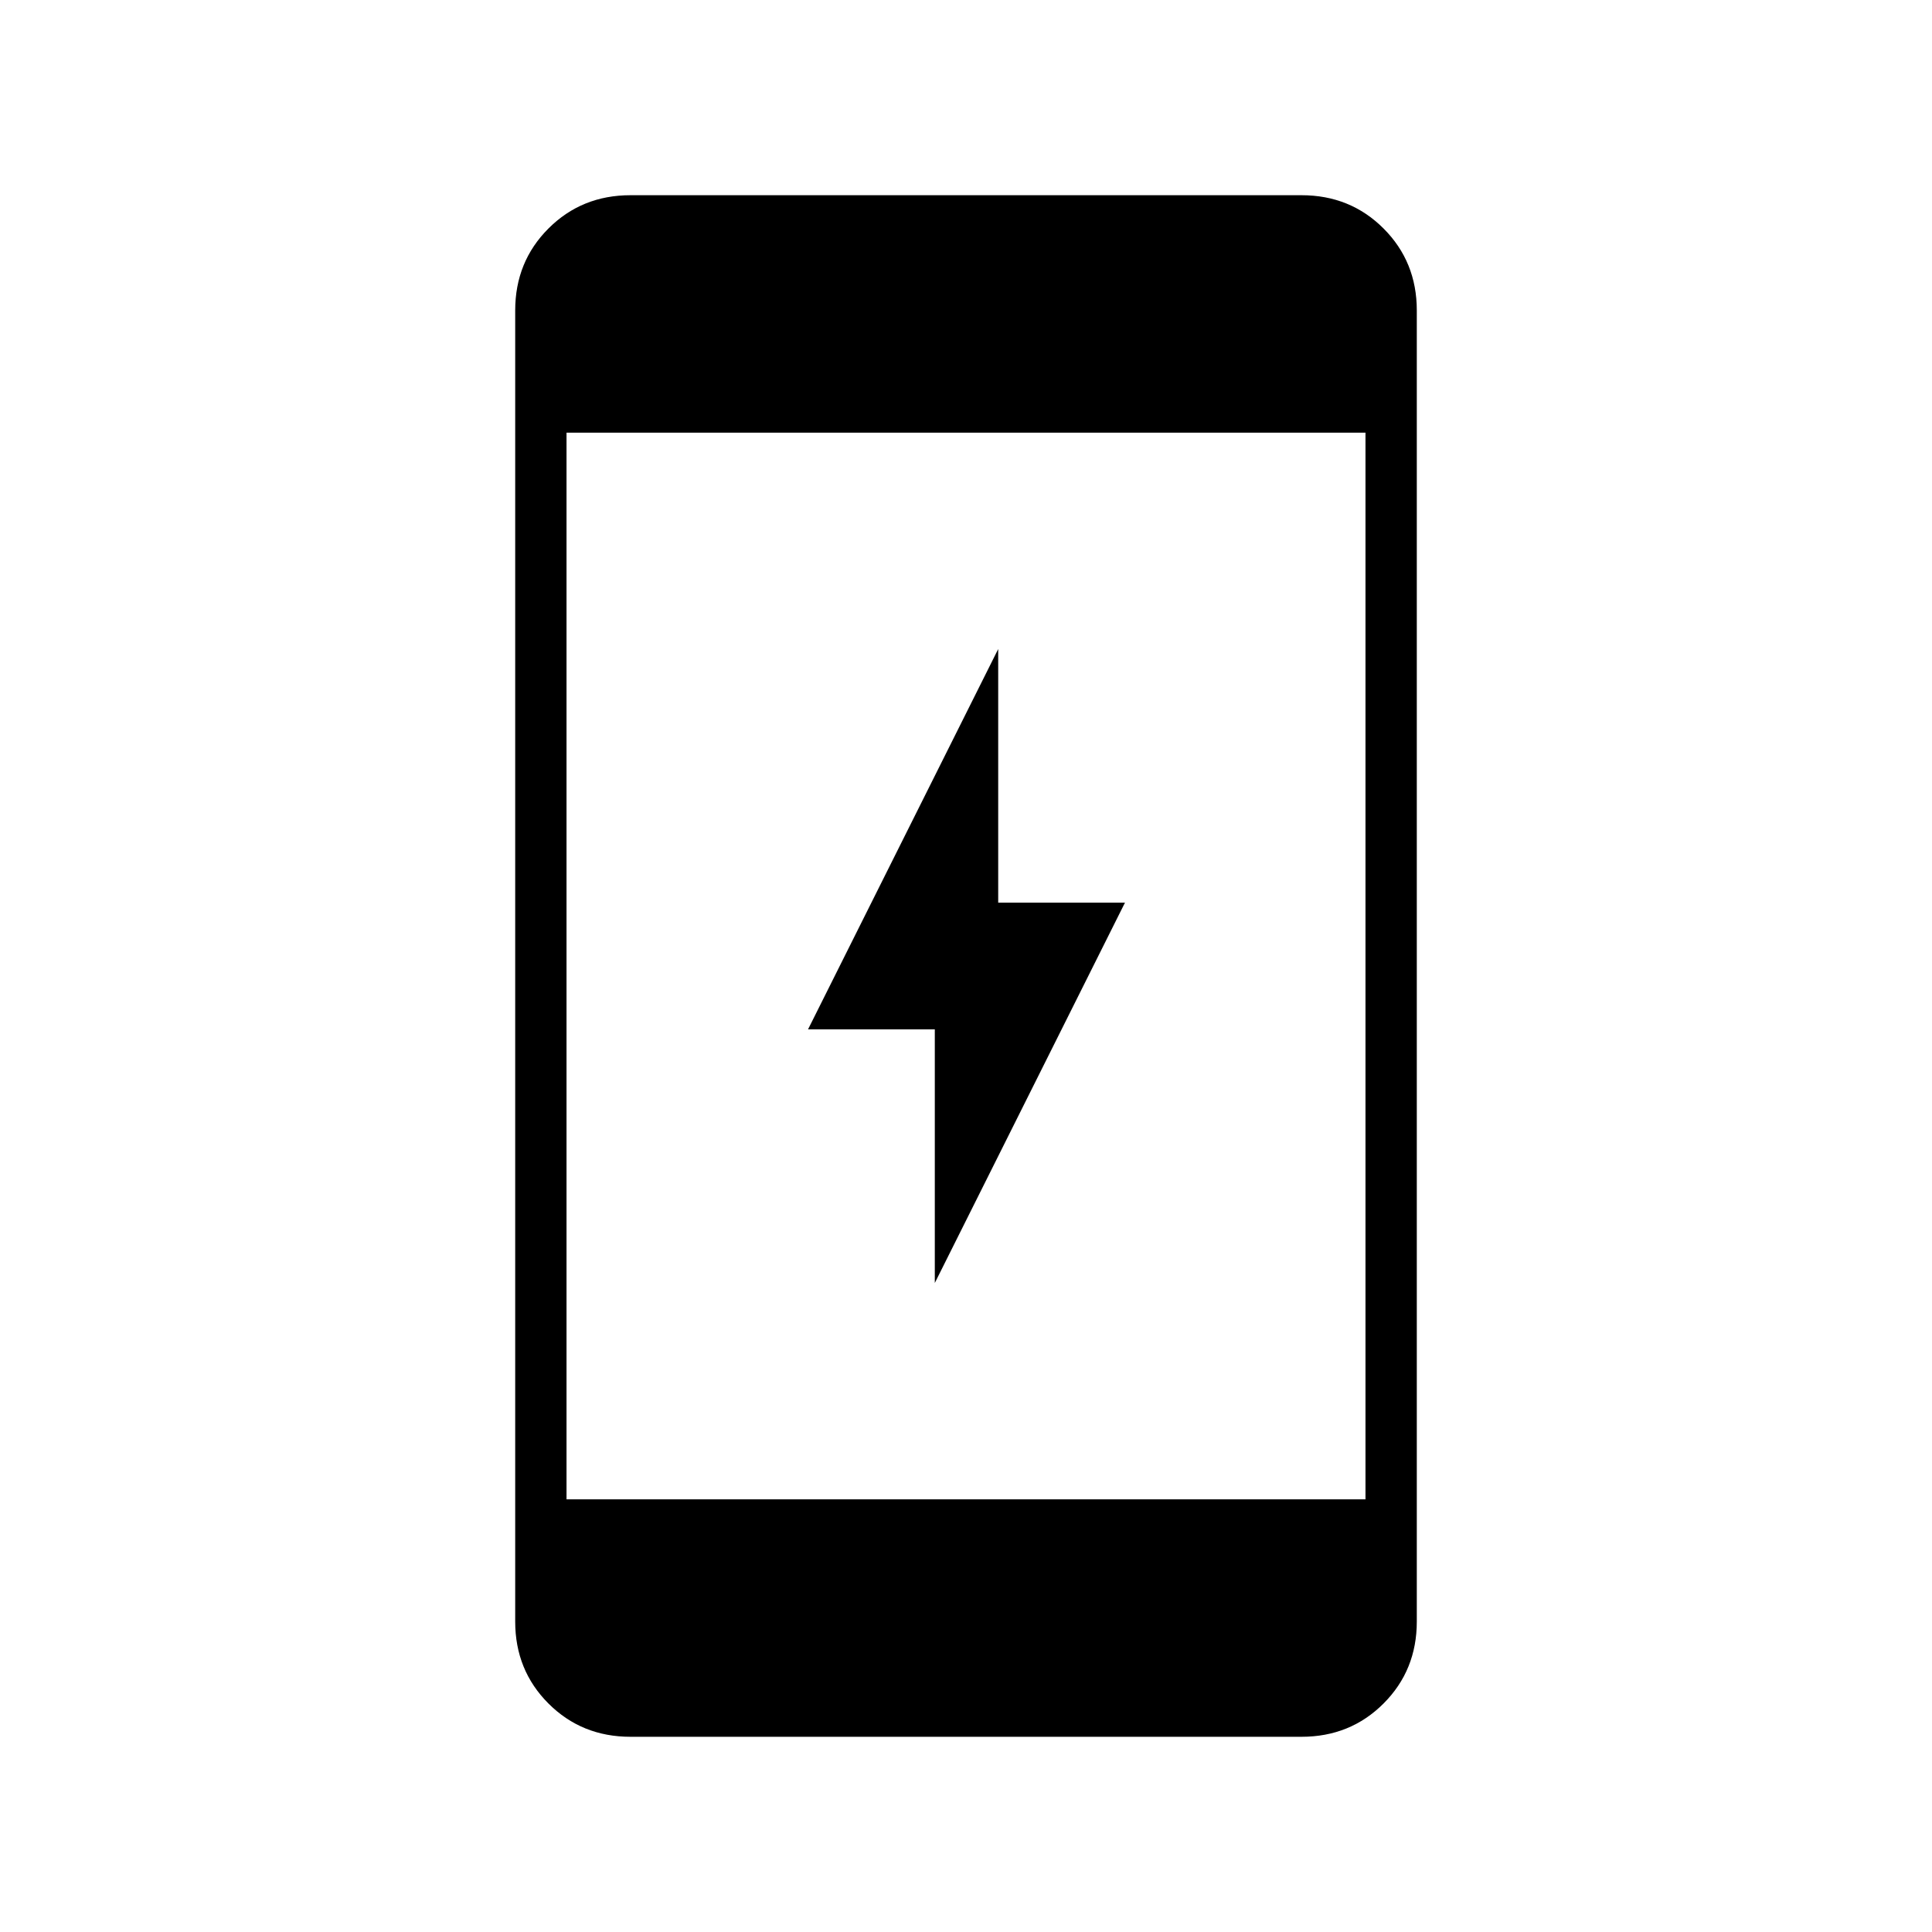 <svg xmlns="http://www.w3.org/2000/svg" height="24" viewBox="0 -960 960 960" width="24"><path d="M464.5-322.5v-126h-63l94.5-189v126h63l-94.5 189ZM313.28-97q-24.22 0-40.75-16.53T256-154.25v-651.5q0-24.19 16.53-40.72Q289.06-863 313.28-863h333.44q24.22 0 40.75 16.53T704-805.75v651.5q0 24.19-16.53 40.72Q670.94-97 646.72-97H313.28ZM281.5-215h397v-530h-397v530Z"/></svg>